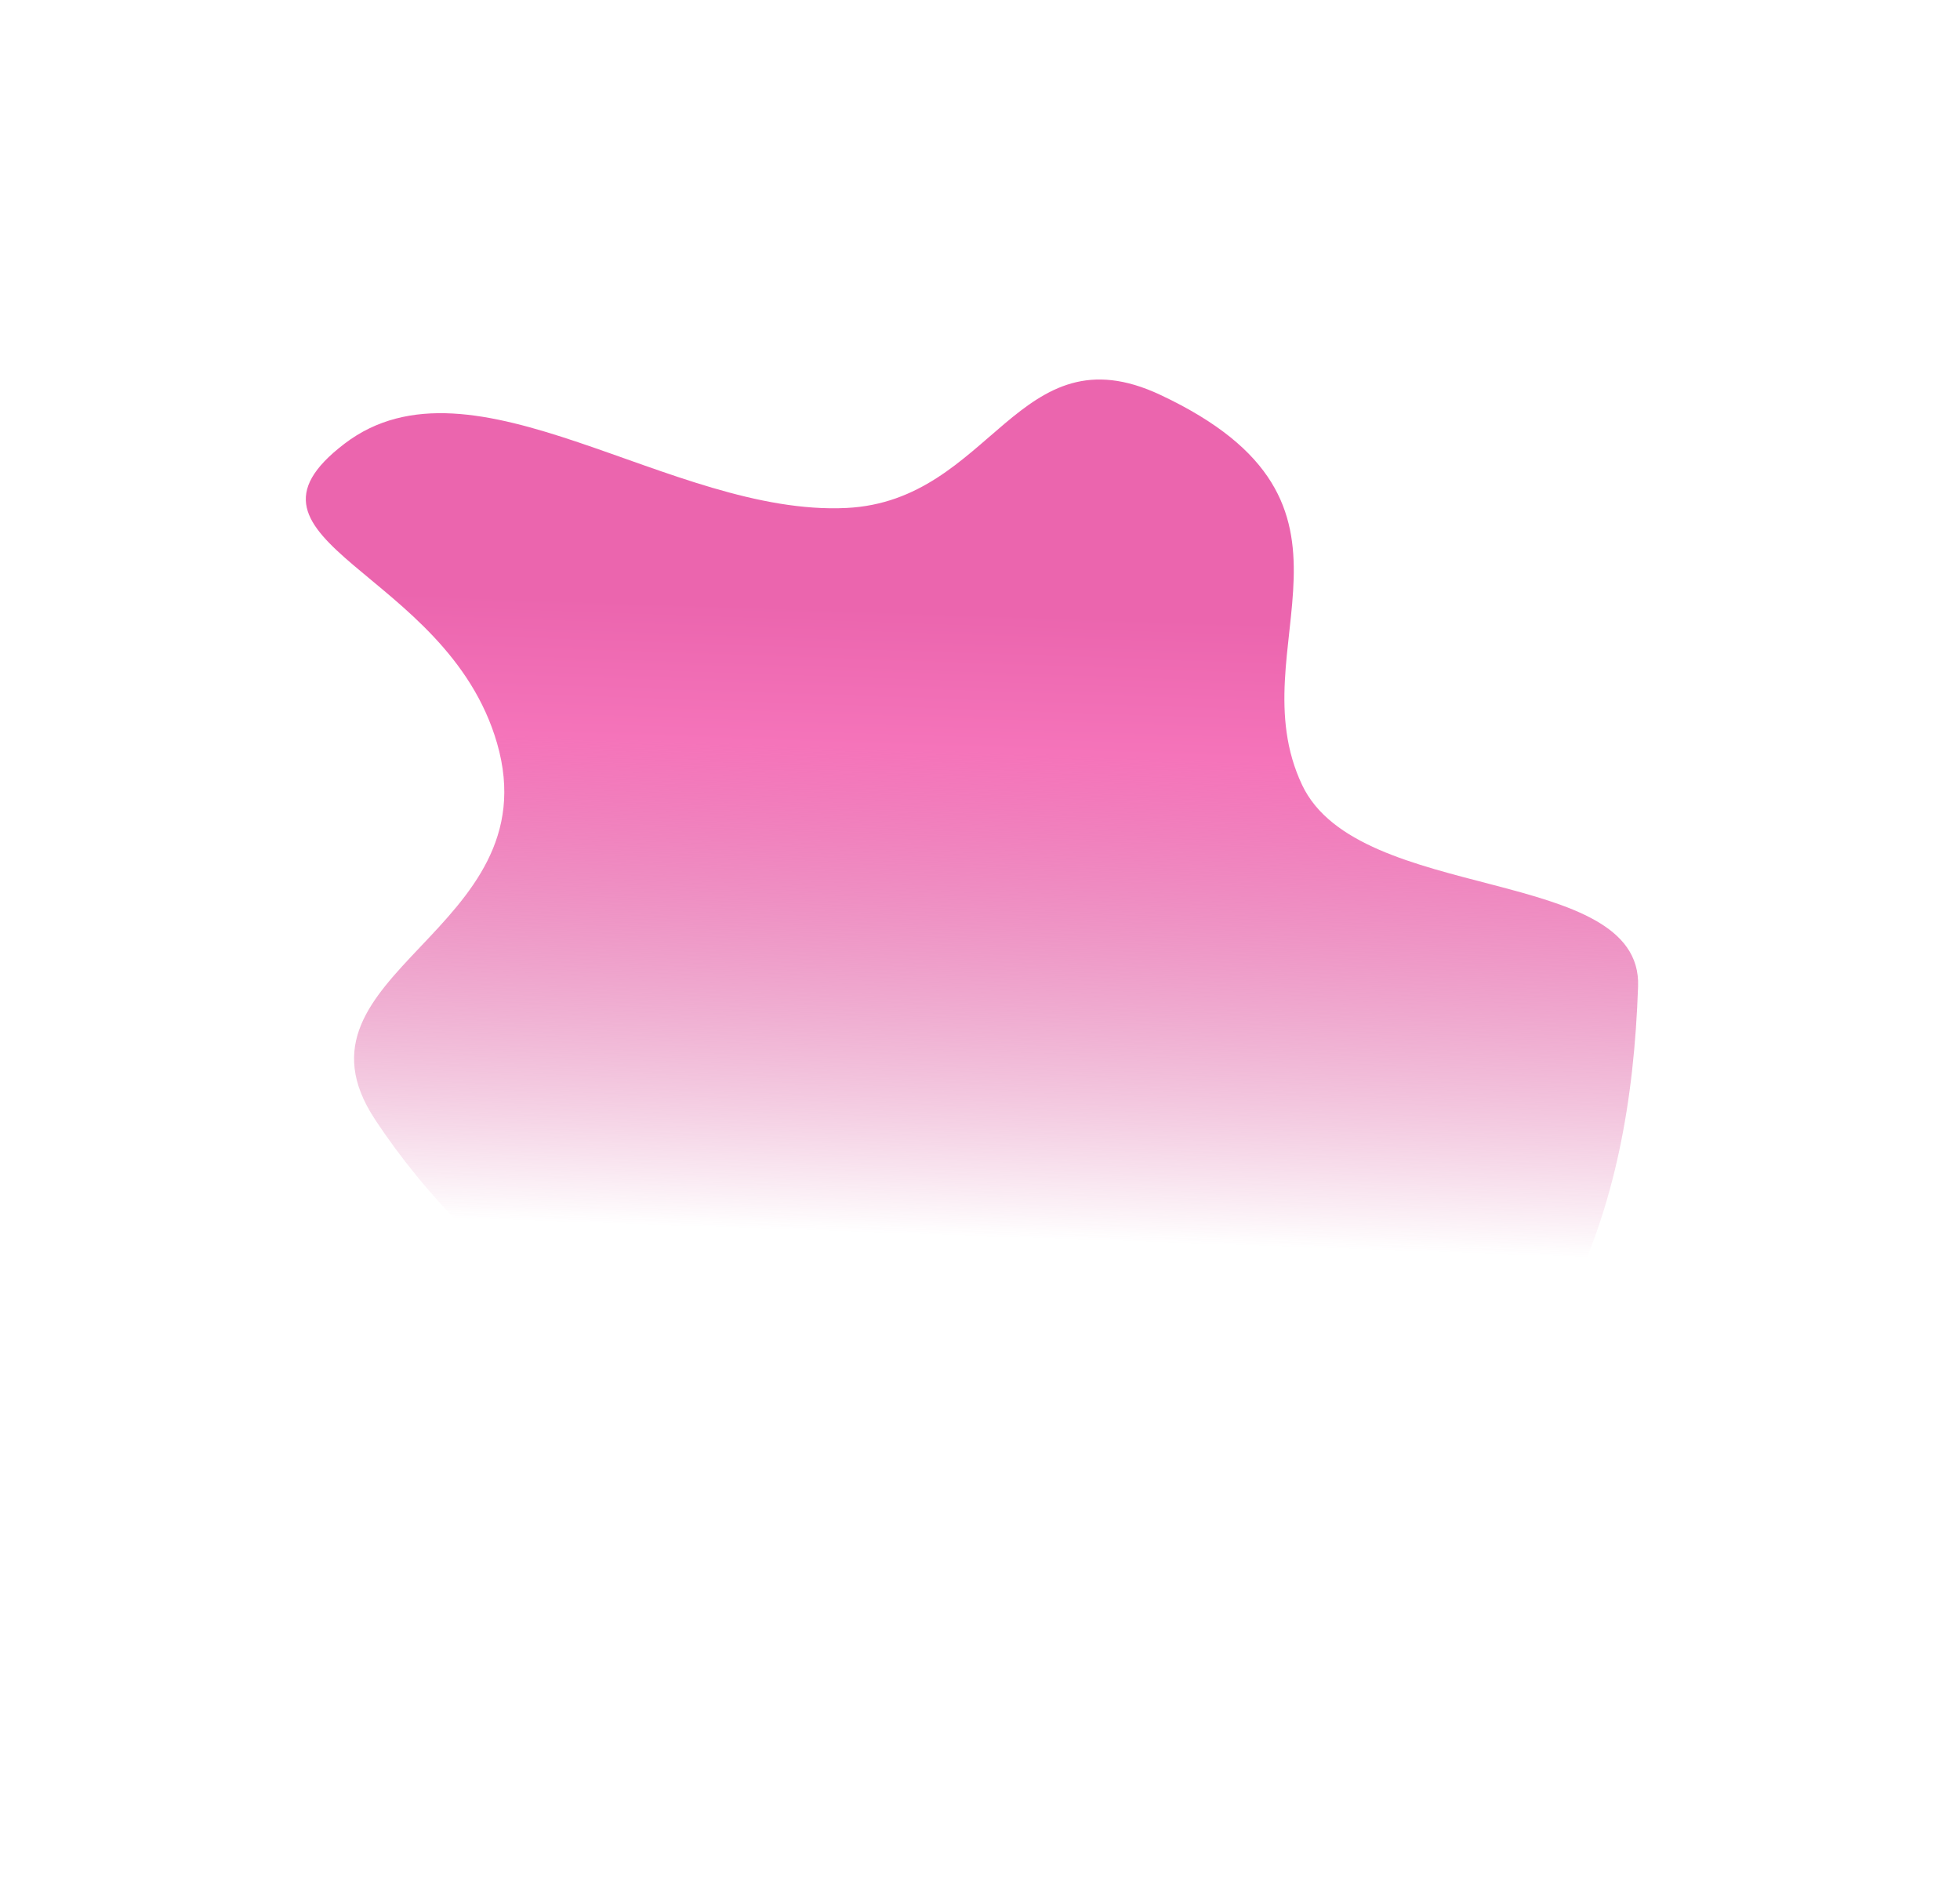 <svg width="548" height="529" viewBox="0 0 548 529" fill="none" xmlns="http://www.w3.org/2000/svg">
<path fill-rule="evenodd" clip-rule="evenodd" d="M437.865 364.468C421.224 397.237 430.048 451.64 396.376 468.072C355.994 487.778 271.733 441.275 227.03 414.581C181.4 387.334 133.543 356.637 104.764 312.812C77.937 271.96 154.182 260.434 138.973 207.779C124.93 159.16 60.169 151.595 96.347 124.023C132.316 96.61 187.596 144.377 236.627 142.011C277.396 140.043 284.593 91.683 324.426 110.392C389.37 140.896 345.675 180.487 364.053 219.434C379.804 252.811 459.163 241.756 457.996 275.74C456.899 307.686 451.606 337.411 437.865 364.468Z" fill="url(#paint0_linear)"/>
<defs>
<linearGradient id="paint0_linear" x1="230.5" y1="169.5" x2="223.77" y2="363.651" gradientUnits="userSpaceOnUse">
<stop stop-color="#EB65AE"/>
<stop offset="0.201" stop-color="#F574BA"/>
<stop offset="0.899" stop-color="#C9287F" stop-opacity="0"/>
</linearGradient>
</defs>
</svg>
